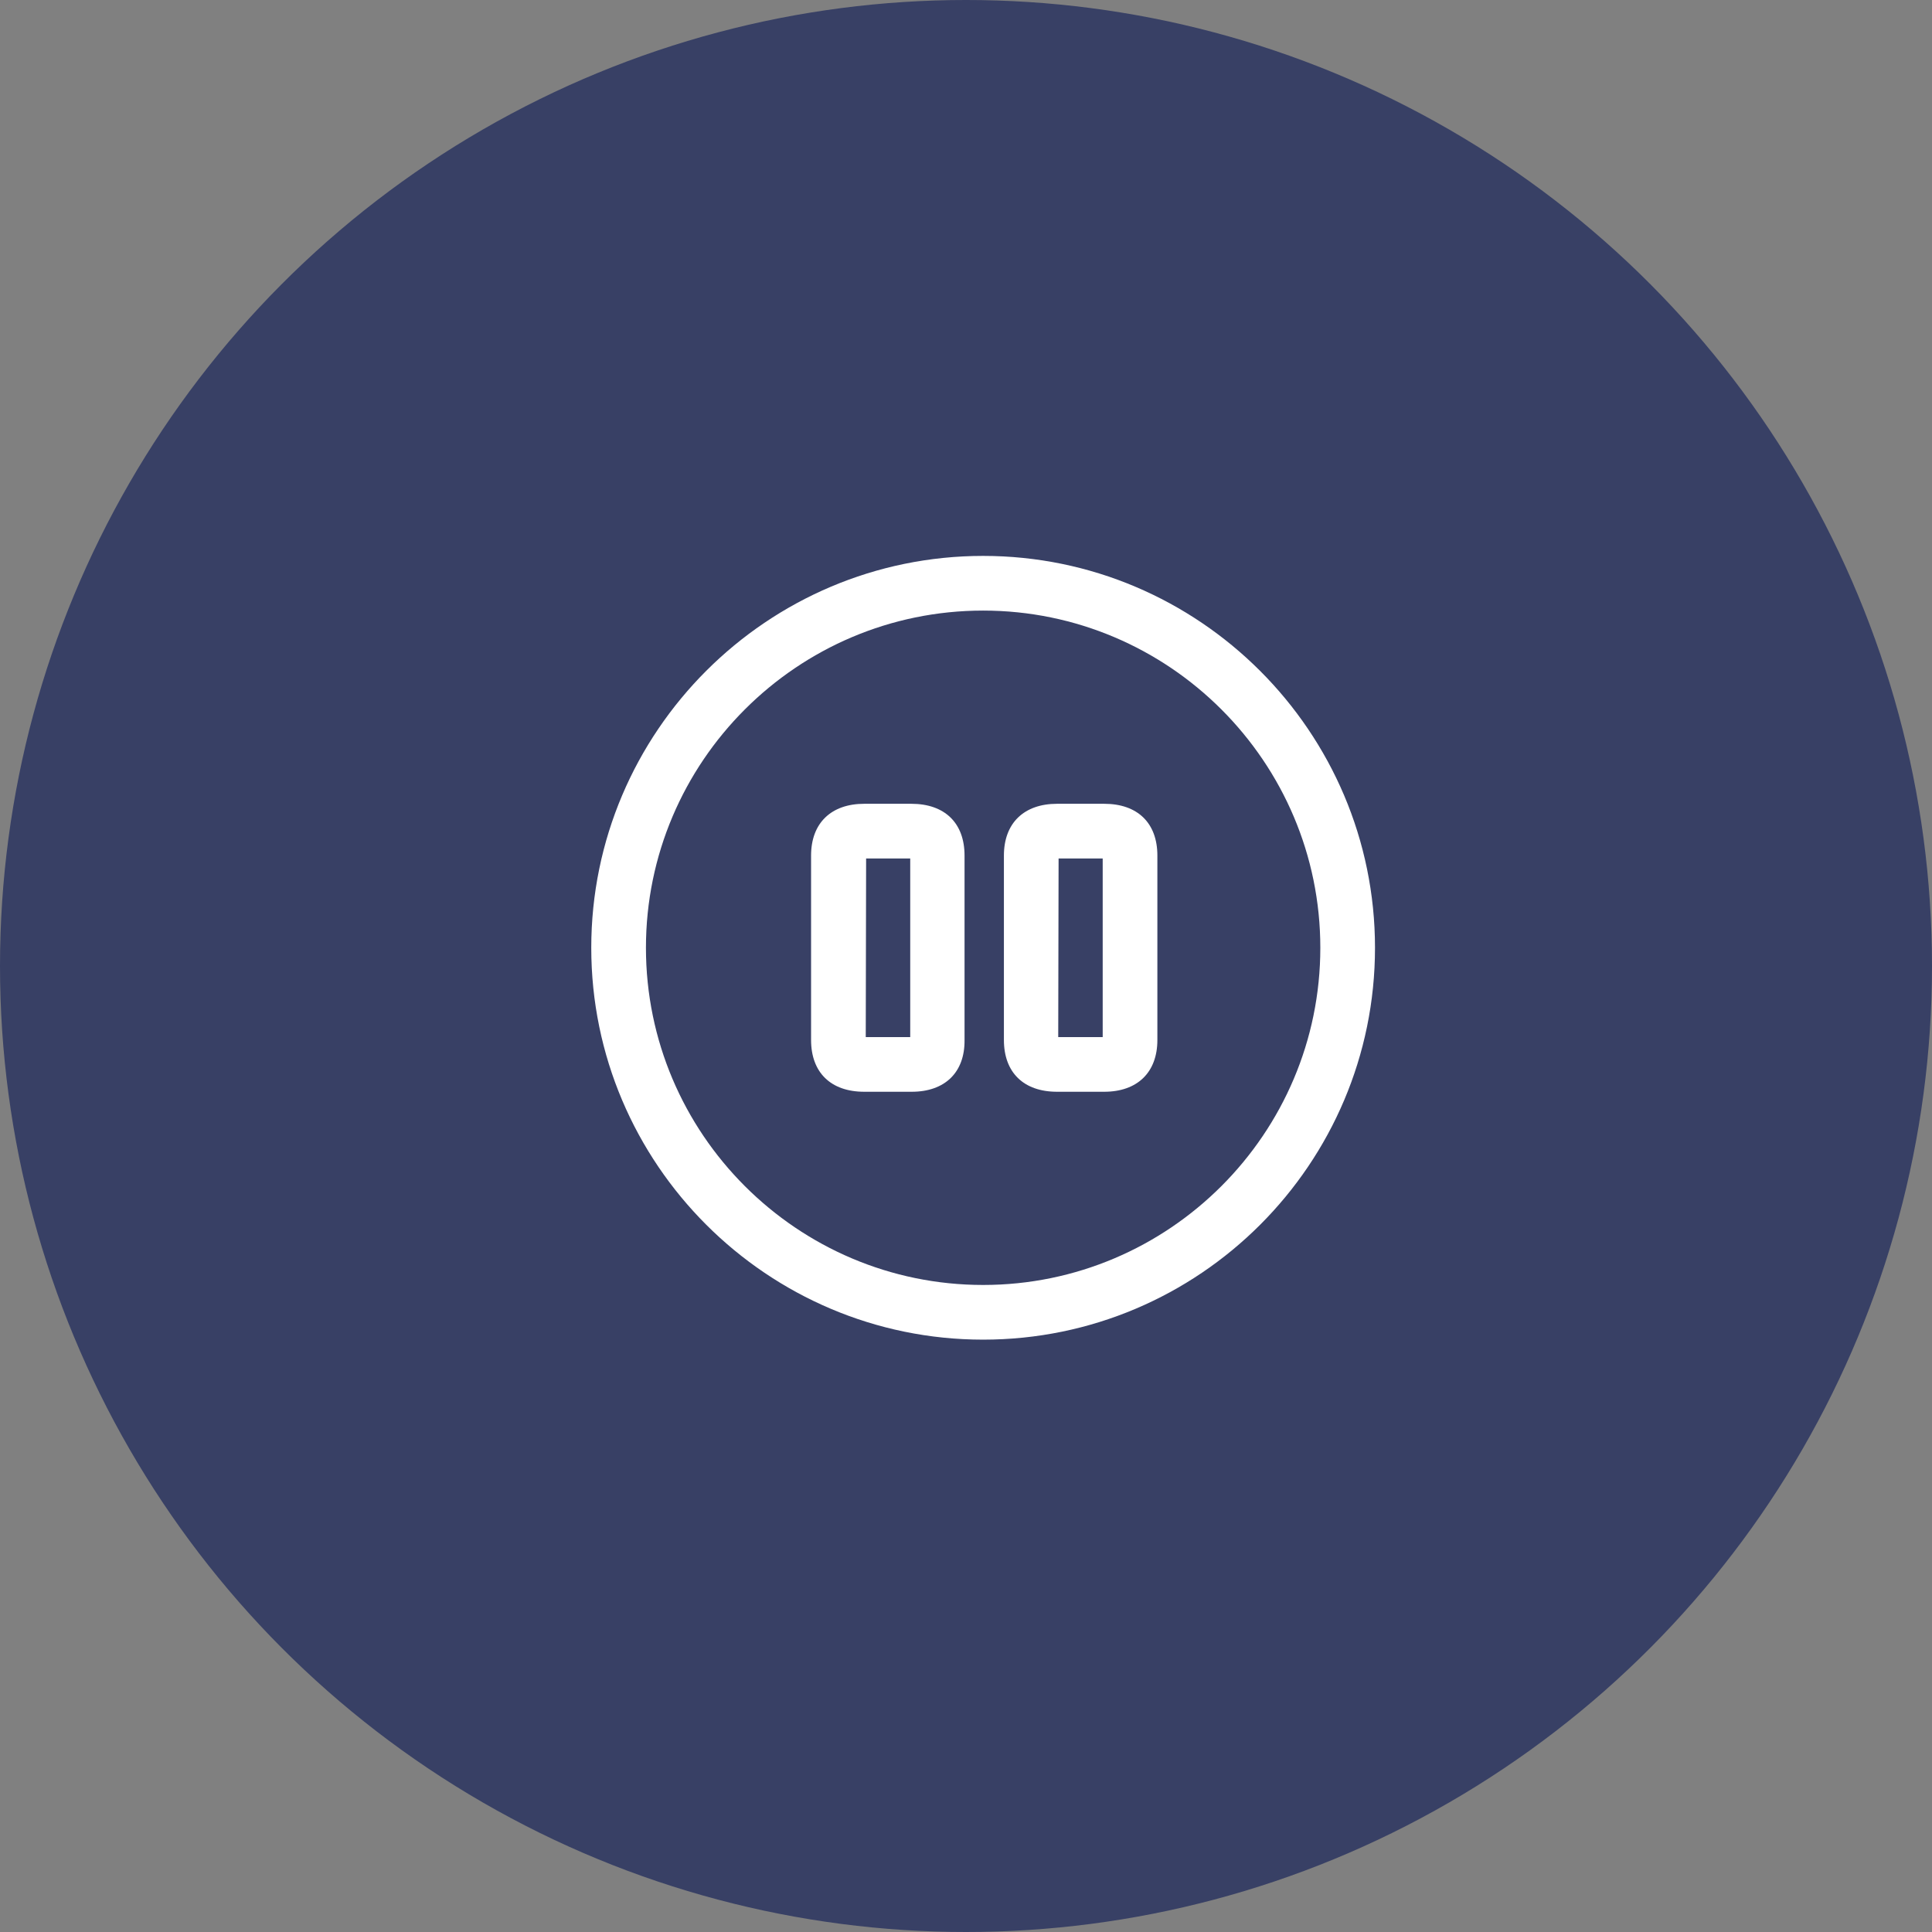 <svg width="53" height="53" viewBox="0 0 53 53" fill="none" xmlns="http://www.w3.org/2000/svg">
<rect x="0" y="0" width="53" height="53" fill="#808080" stroke="none"/>
<circle cx="26.5" cy="26.5" r="26.5" fill="#384065"/>
<path d="M26.97 36.75C21.05 36.75 16.22 31.93 16.22 26C16.22 20.07 21.05 15.25 26.97 15.25C32.89 15.25 37.72 20.07 37.72 26C37.72 31.93 32.9 36.75 26.97 36.75ZM26.97 16.75C21.87 16.75 17.72 20.9 17.72 26C17.72 31.1 21.87 35.25 26.97 35.25C32.07 35.25 36.22 31.1 36.22 26C36.22 20.9 32.07 16.75 26.97 16.75Z" fill="white"/>
<path d="M25.01 29.95H23.71C22.79 29.95 22.25 29.42 22.25 28.53V23.47C22.25 22.58 22.8 22.05 23.71 22.05H25C25.92 22.05 26.46 22.58 26.46 23.47V28.53C26.47 29.42 25.92 29.95 25.01 29.95ZM23.75 28.45H24.97V23.55H23.76L23.75 28.45Z" fill="white"/>
<path d="M30.29 29.95H29C28.08 29.95 27.54 29.42 27.54 28.53V23.47C27.54 22.58 28.09 22.05 29 22.05H30.29C31.21 22.05 31.75 22.58 31.75 23.47V28.53C31.75 29.42 31.2 29.95 30.29 29.95ZM29.03 28.45H30.25V23.55H29.04L29.03 28.45Z" fill="white"/>
</svg>
